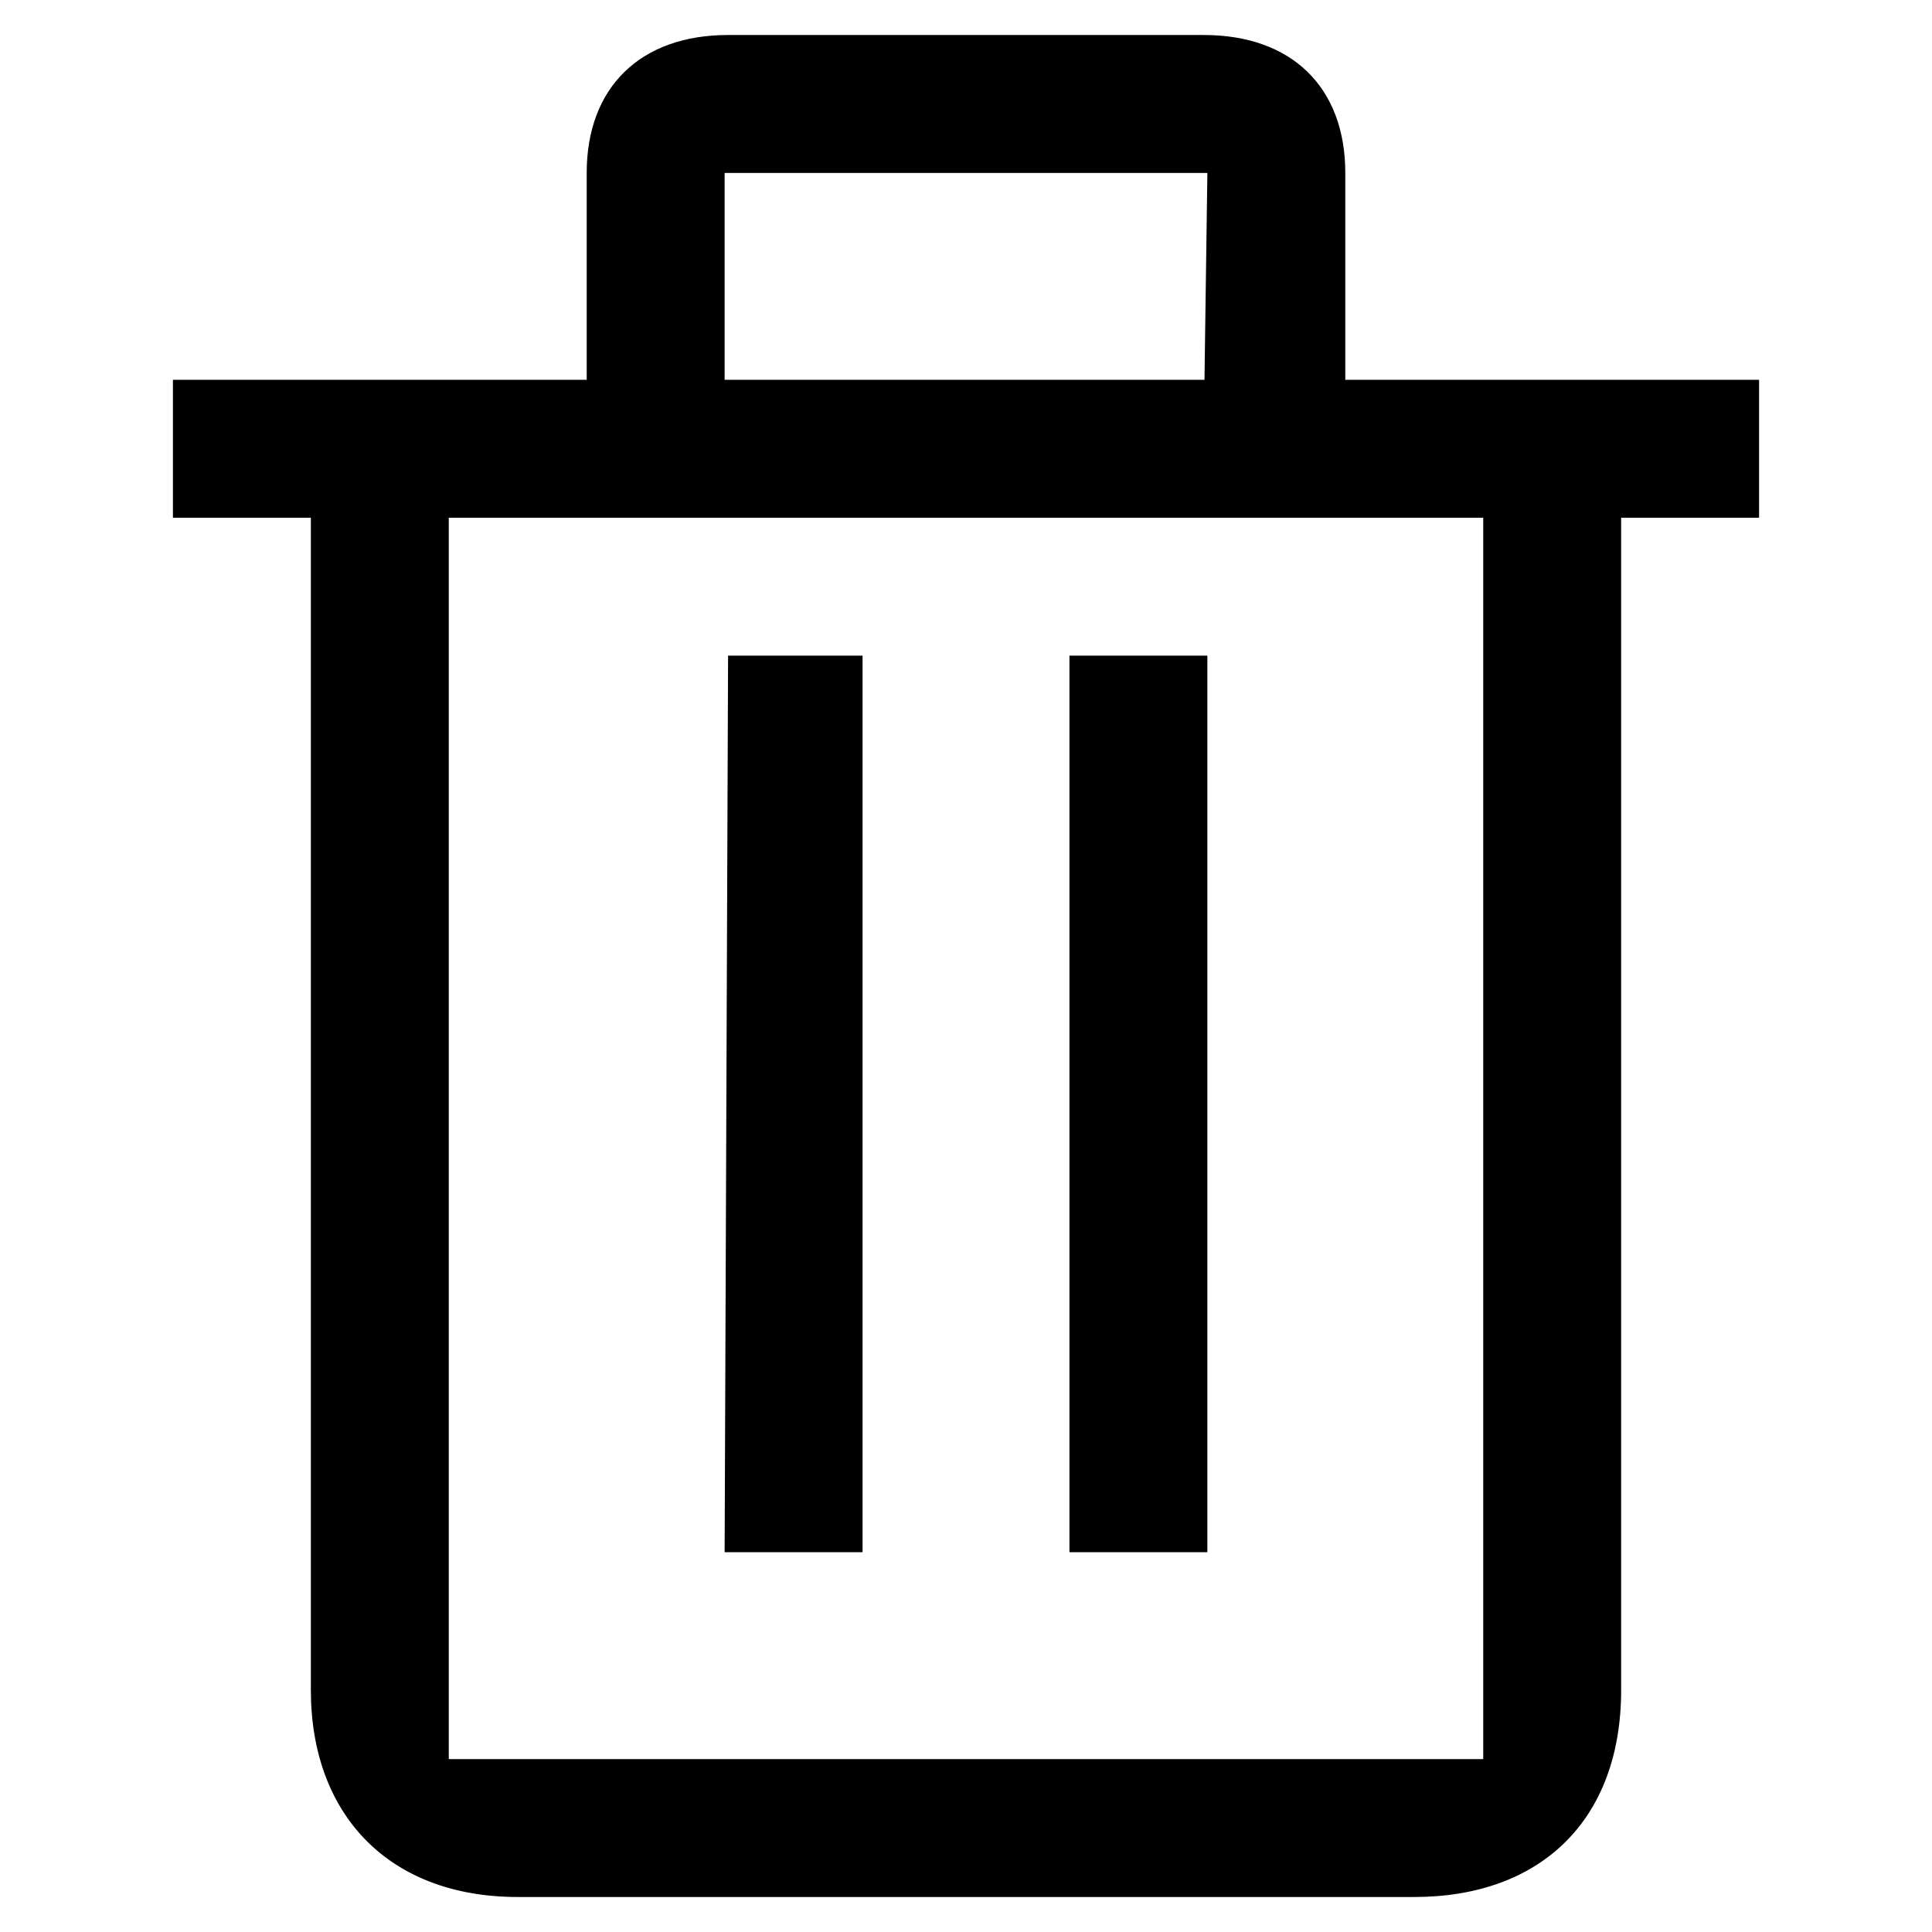 <svg class="icon" viewBox="0 0 1024 1024" xmlns="http://www.w3.org/2000/svg" width="200" height="200"><path d="M713.034 201.31V91.657c0-45.434-28.474-73.104-74.967-73.104h-252.17c-46.42 0-74.931 27.67-74.931 73.104V201.31H91.656v73.103h73.103v621.379c0 65.866 41.23 109.655 109.655 109.655h475.172c66.853 0 109.655-40.646 109.655-109.655V274.414h73.103v-73.103h-219.31zM384.07 91.657h255.862l-1.535 109.655H384.069V91.656zm402.069 840.688H237.862v-657.93h548.276v657.93zM457.172 347.517h-71.275l-1.828 475.172h73.103V347.517zm182.759 0h-73.103V822.69h73.103V347.517z"/></svg>